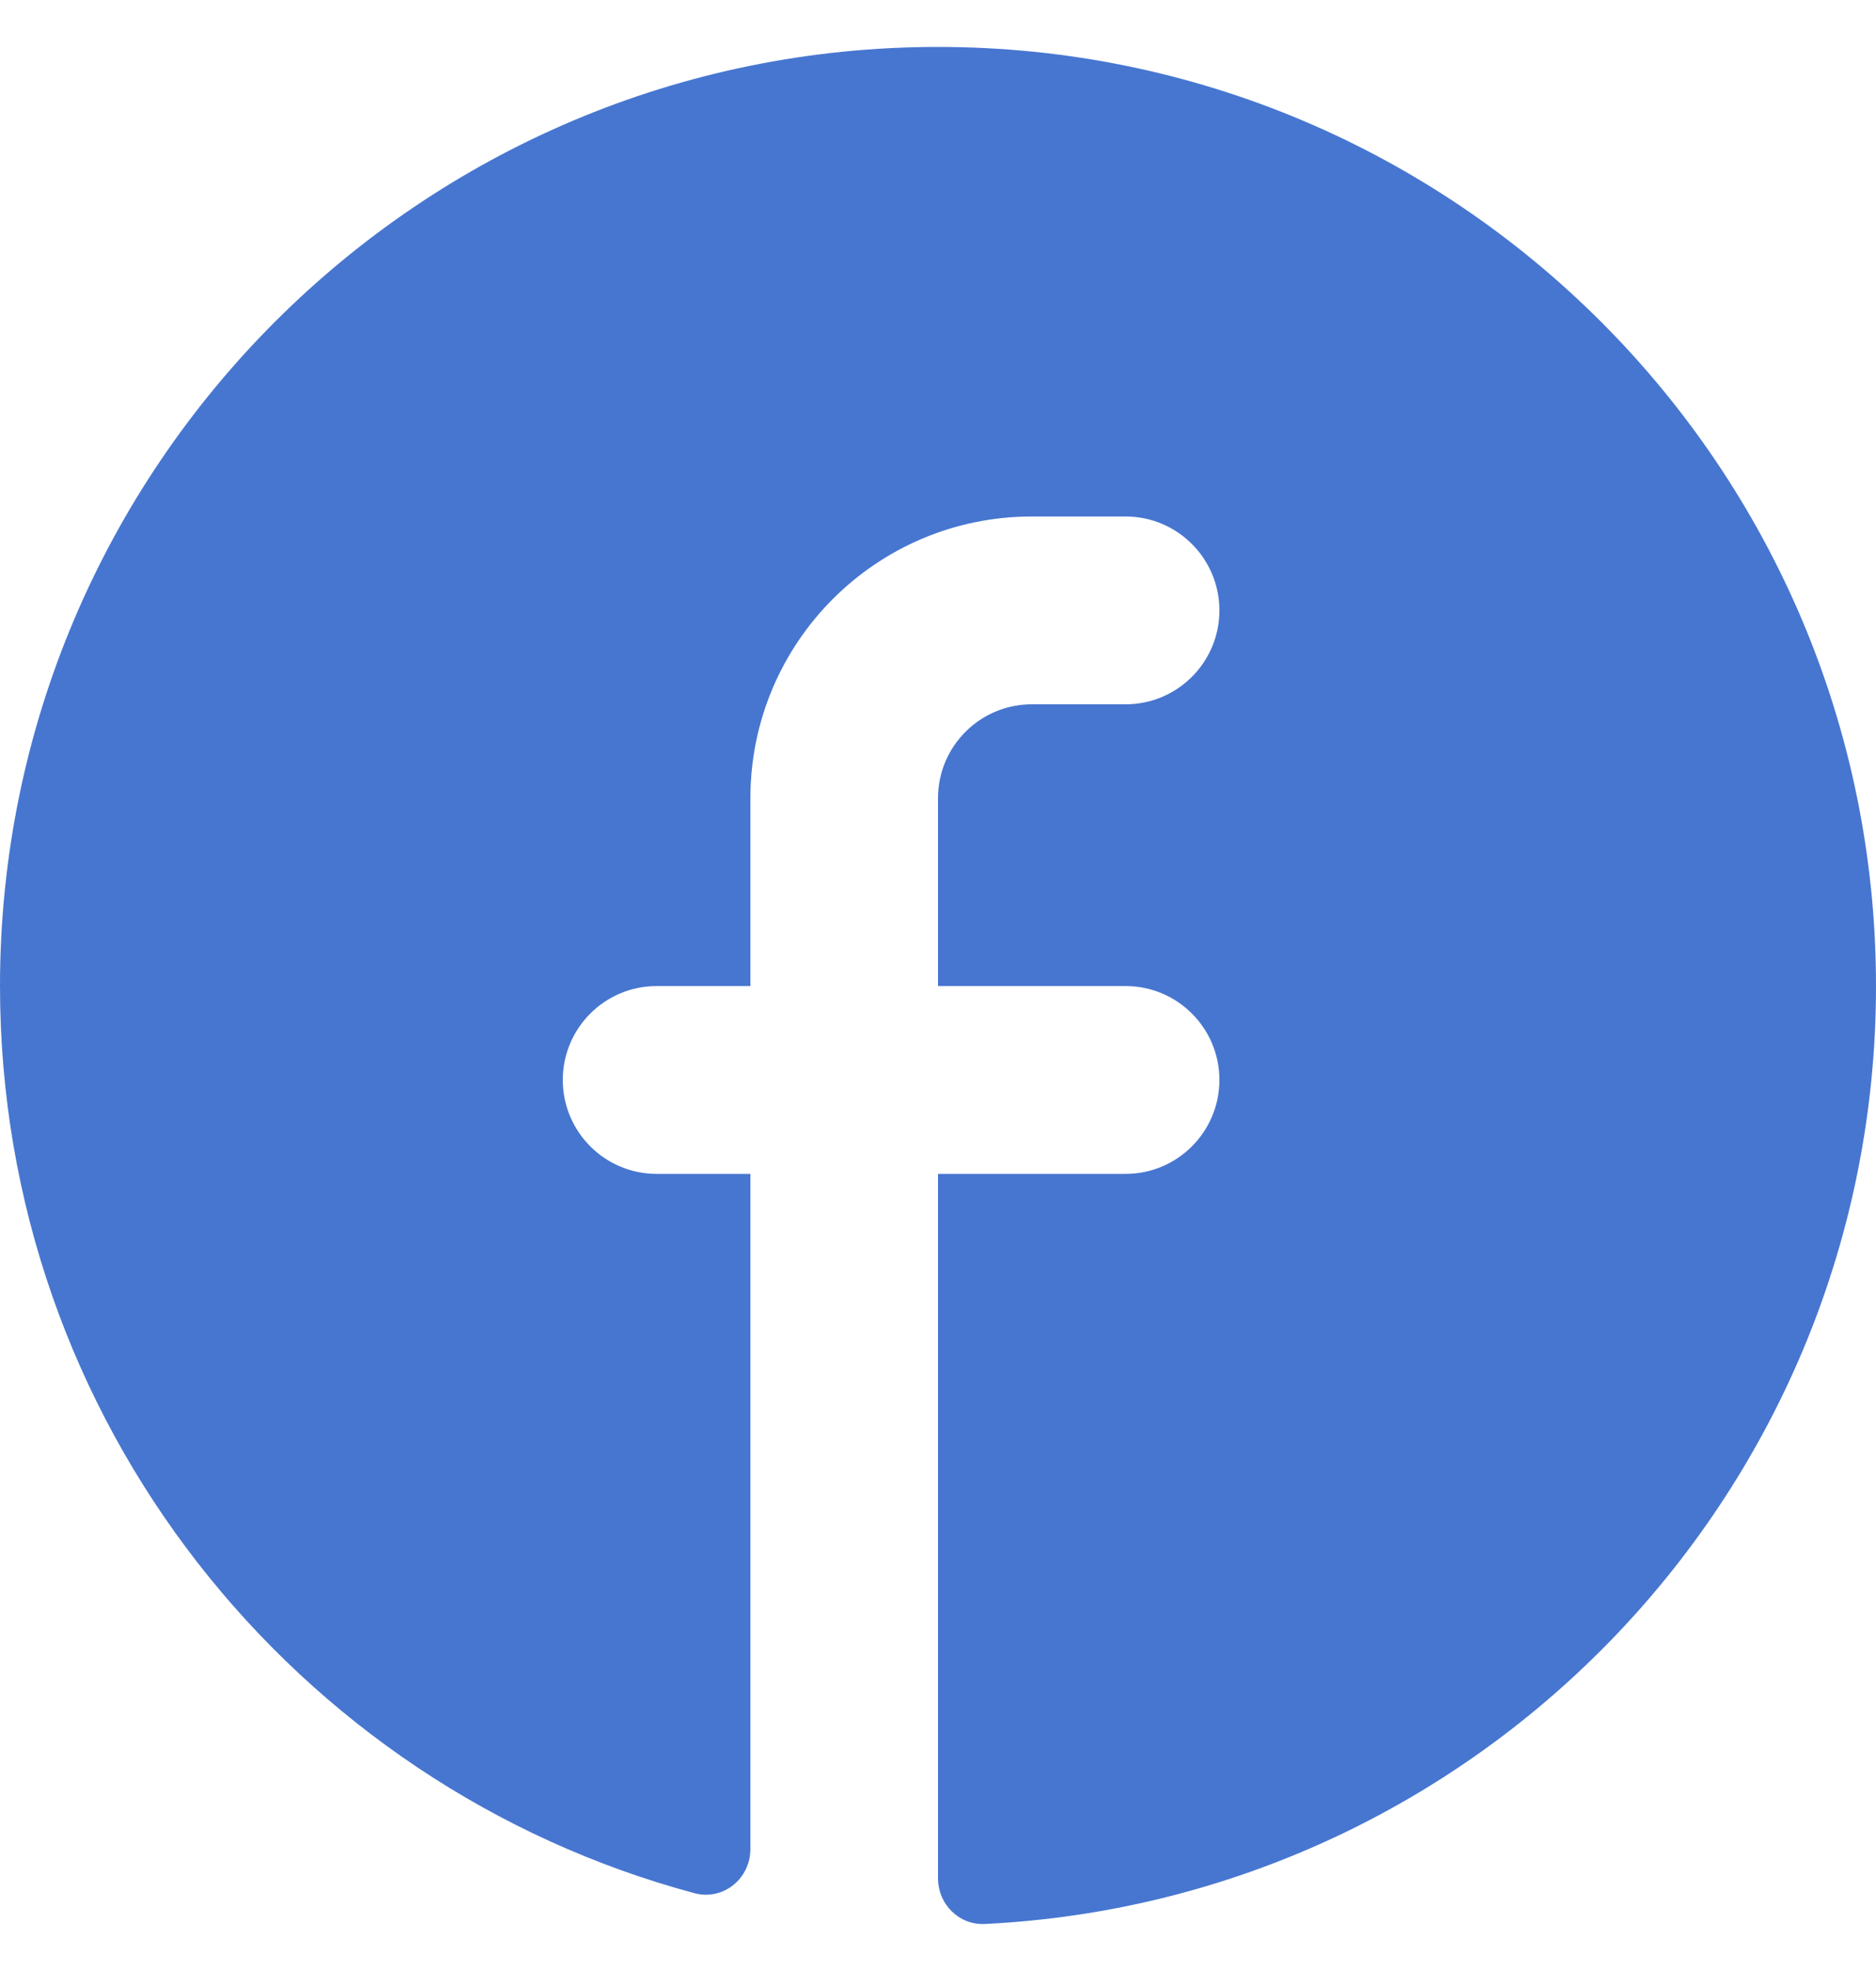 <svg width="20" height="21" viewBox="0 0 20 21" fill="none" xmlns="http://www.w3.org/2000/svg">
<path d="M10 20.011C10 20.288 10.224 20.513 10.5 20.499C15.79 20.239 20 15.864 20 10.506C20 4.98 15.523 0.5 10 0.5C4.477 0.5 0 4.98 0 10.506C0 15.134 3.14 19.028 7.404 20.171C7.71 20.253 8 20.016 8 19.7V12.507H7C6.448 12.507 6 12.059 6 11.506C6 10.954 6.448 10.506 7 10.506H8V8.505C8 6.847 9.343 5.503 11 5.503H12C12.552 5.503 13 5.951 13 6.504C13 7.056 12.552 7.504 12 7.504H11C10.448 7.504 10 7.952 10 8.505V10.506H12C12.552 10.506 13 10.954 13 11.506C13 12.059 12.552 12.507 12 12.507H10V20.011Z" fill="#4776D0"/>
</svg>
